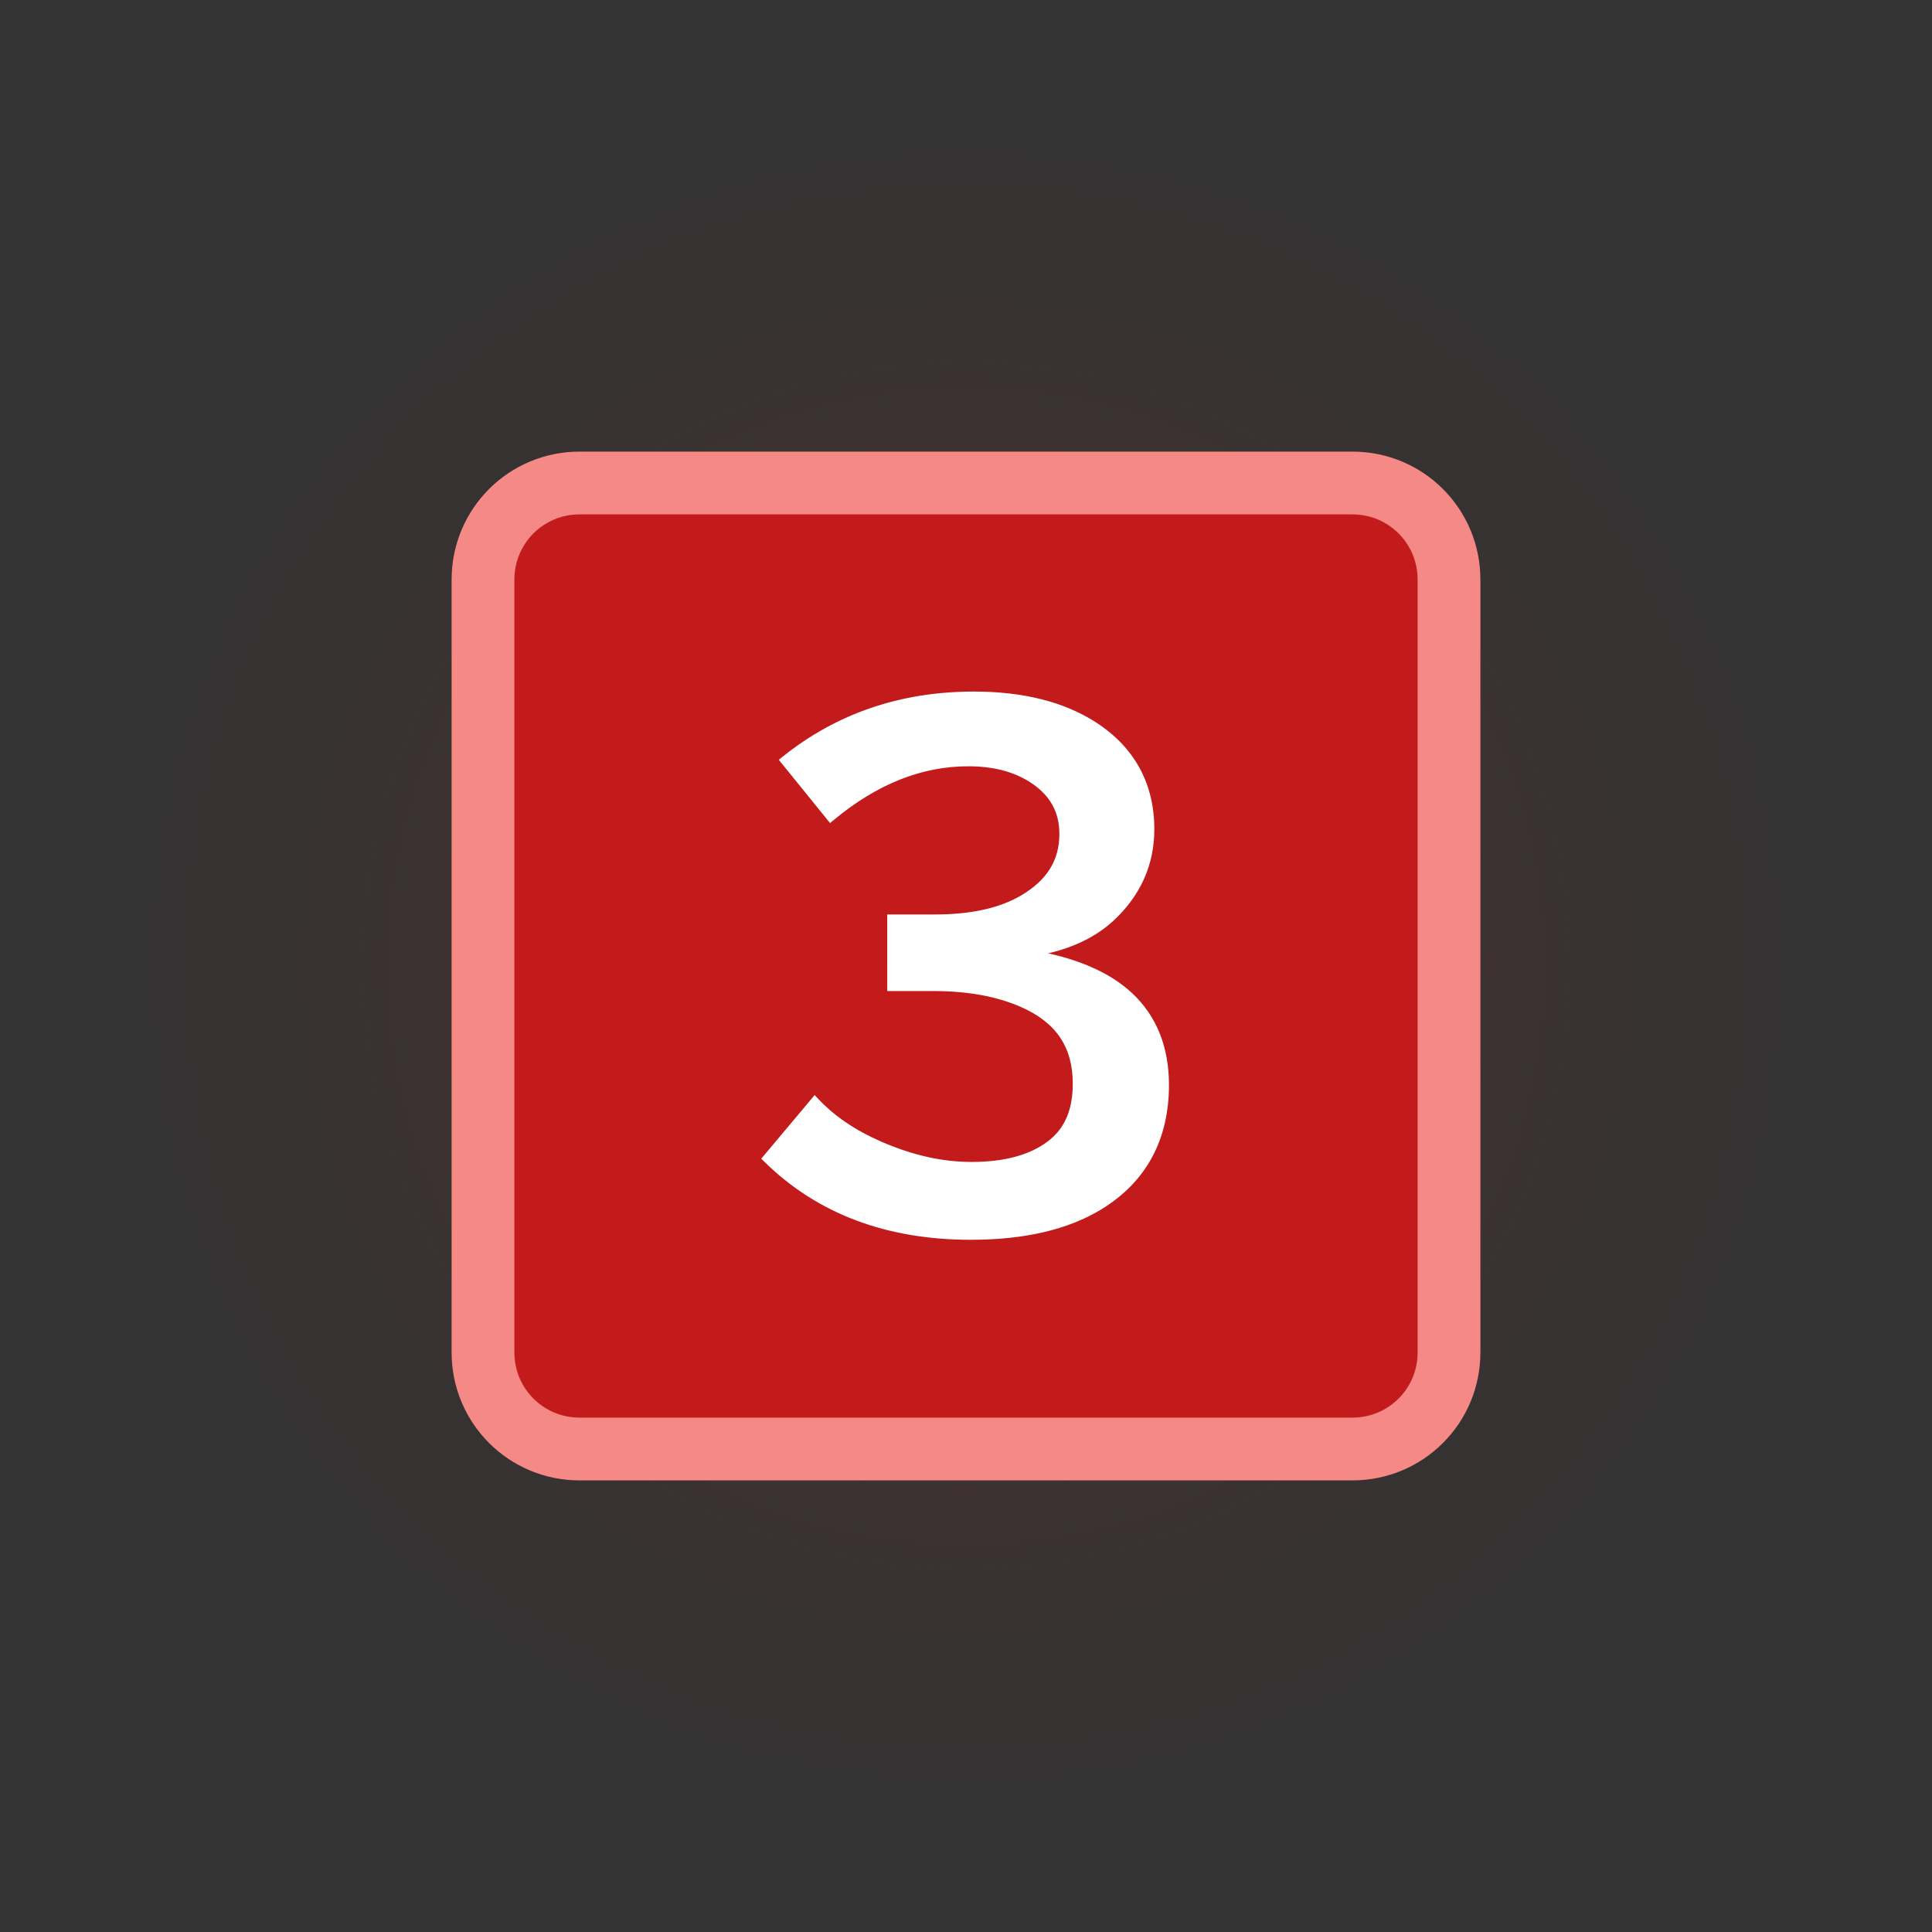 <svg xmlns="http://www.w3.org/2000/svg" viewBox="0 0 400 400" version="1.1" height="400" width="400"><rect x="0" y="0" width="400" height="400" fill="#333333" stroke="none"/><defs><radialGradient gradientUnits="userSpaceOnUse" gradientTransform="translate(-40,20)" r="200" cy="180" cx="240" id="a"><stop offset="0" stop-color="#c31b1b"></stop><stop offset=".4" stop-color="#c31b1b"></stop><stop offset=".55" stop-opacity=".561" stop-color="#c31b1b"></stop><stop offset=".7" stop-opacity=".251" stop-color="#c31b1b"></stop><stop offset=".85" stop-opacity=".059" stop-color="#c31b1b"></stop><stop offset="1" stop-opacity="0" stop-color="#c31b1b"></stop></radialGradient></defs><path style="mix-blend-mode:normal" stroke-width="0" stroke-miterlimit="10" fill="none" d="m0 400v-400h400v400z"></path><path style="mix-blend-mode:normal" stroke-miterlimit="10" opacity=".12" fill-rule="evenodd" fill="url(#a)" d="m0 200c0-110.46 89.543-200 200-200s200 89.543 200 200-89.543 200-200 200-200-89.543-200-200z"></path><path style="mix-blend-mode:normal" stroke-width="13" stroke="#f58985" fill-rule="evenodd" fill="#c31b1b" d="m120 100h160c11.08 0 20 8.92 20 20v160c0 11.08-8.92 20-20 20h-160c-11.08 0-20-8.92-20-20v-160c0-11.08 8.92-20 20-20z"></path><path style="font-feature-settings:normal;font-variant-alternates:normal;font-variant-caps:normal;font-variant-east-asian:normal;font-variant-ligatures:normal;font-variant-numeric:normal;font-variant-position:normal;font-variation-settings:normal;inline-size:0;isolation:auto;mix-blend-mode:normal;shape-margin:0;shape-padding:0;text-decoration-color:#000000;text-decoration-line:none;text-decoration-style:solid;text-indent:0;text-orientation:mixed;text-transform:none;white-space:normal" stop-color="#000000" shape-rendering="auto" image-rendering="auto" fill="#fff" color-rendering="auto" color="#000000" d="m201.64 143.18c-15.151 0-28.405 4.507-39.619 13.496l-0.783 0.629 10.615 13.105 0.777-0.646c8.973-7.449 18.222-11.113 27.85-11.113 5.307 0 9.646 1.183 13.107 3.504 3.904 2.645 5.744 6.034 5.744 10.514 0 5.432-2.539 9.558-7.949 12.738h-0.002c-4.391 2.585-10.289 3.922-17.732 3.922h-9.959v1l0.002 14.857h9.572c7.072 0 13.077 1.102 18.033 3.268h0.002c7.338 3.192 10.807 8.321 10.807 15.906 0 5.539-1.748 9.424-5.266 12.021l-0.004 0.002-0.002 0.002c-3.683 2.752-8.886 4.184-15.707 4.184-6.033 0-12.274-1.402-18.742-4.234l-0.002-0.002c-5.312-2.319-9.617-5.251-12.949-8.791l-0.77-0.82-11.051 13.172 0.658 0.648c10.933 10.758 25.247 16.143 42.725 16.143 11.083 0 20.127-2.083 27.078-6.334v-0.002c9.236-5.656 13.949-14.374 13.949-25.73 0-7.818-2.542-14.226-7.6-18.971h-0.002c-4.219-3.948-10.103-6.641-17.41-8.273 5.423-1.263 10.013-3.495 13.605-6.828l0.002-0.002c5.541-5.187 8.375-11.541 8.375-18.842 0-9.477-4.114-16.996-12.125-22.174l-0.002-0.002c-6.643-4.252-15.077-6.346-25.227-6.346z"></path></svg>
